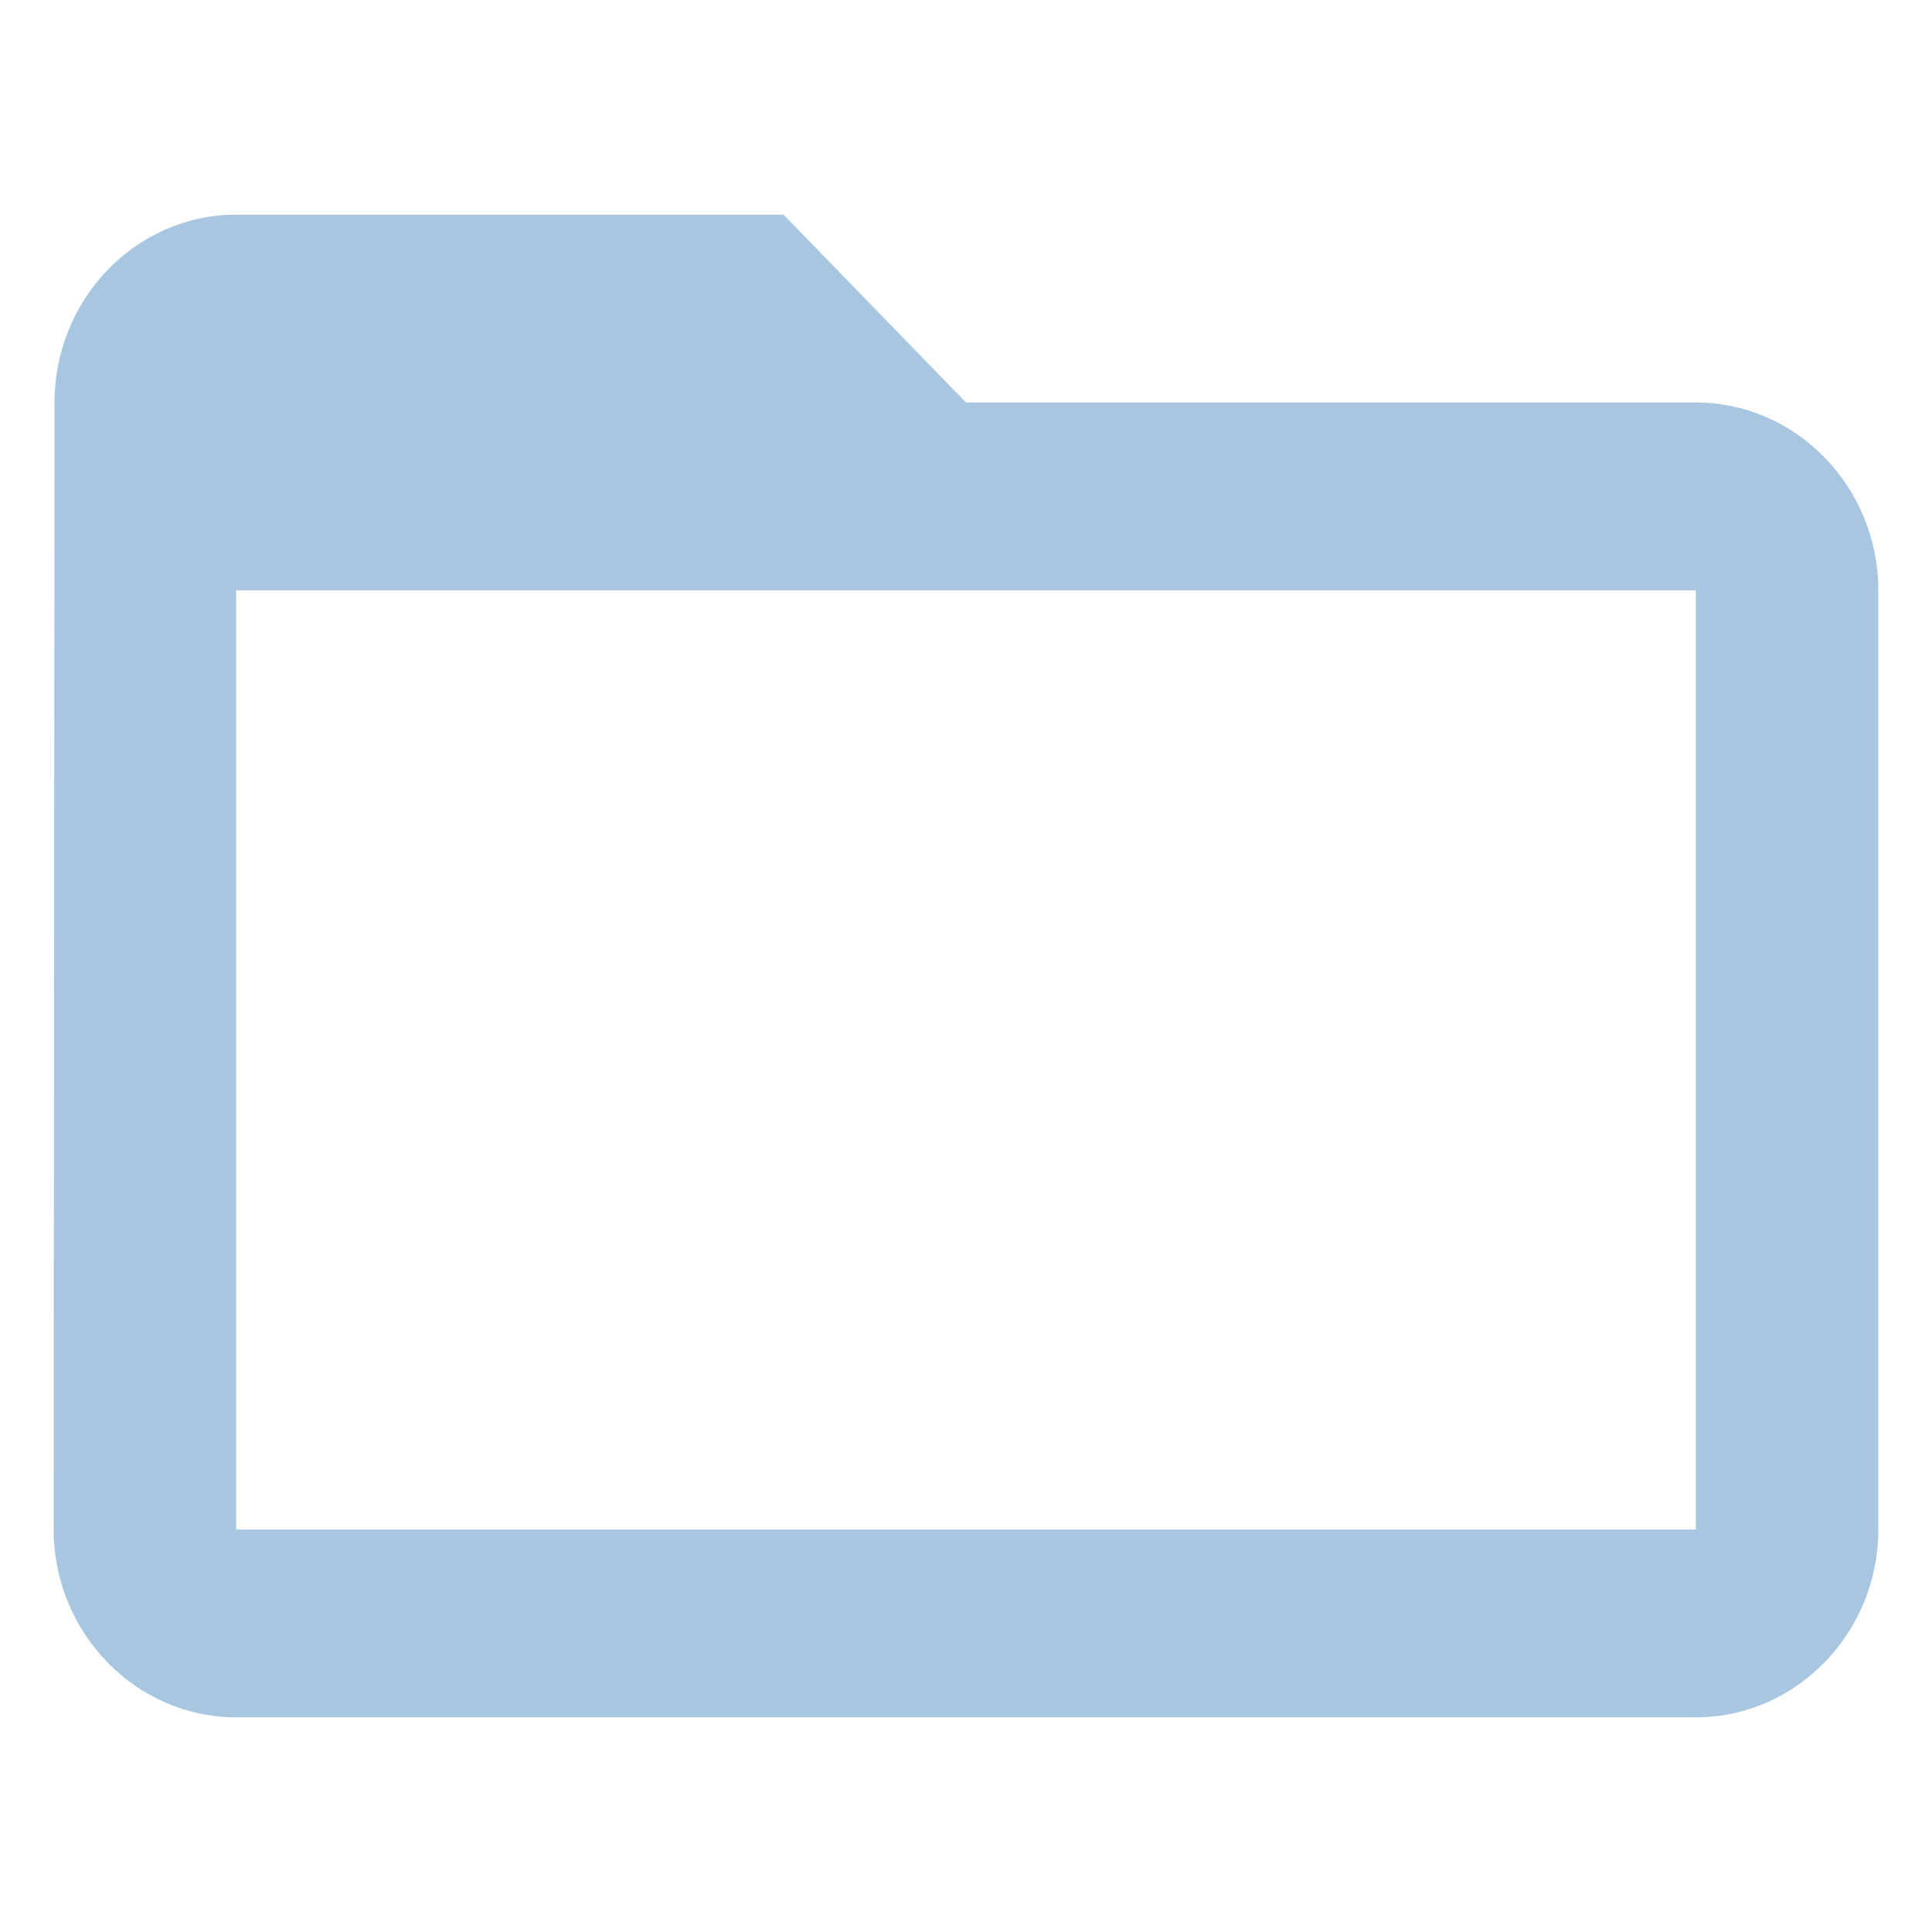 <?xml version="1.0" encoding="UTF-8"?>
<svg width="18px" height="18px" viewBox="0 0 18 18" version="1.1" xmlns="http://www.w3.org/2000/svg" xmlns:xlink="http://www.w3.org/1999/xlink">
    <!-- Generator: Sketch 46.2 (44496) - http://www.bohemiancoding.com/sketch -->
    <title>icon_folder_filled_grey</title>
    <desc>Created with Sketch.</desc>
    <defs></defs>
    <g id="样式整理概览" stroke="none" stroke-width="1" fill="none" fill-rule="evenodd">
        <g id="组件2-图标-弹出消息框" transform="translate(-873, -501)" fill="#A8C6DF">
            <g id="图标2" transform="translate(100, 226)">
                <g id="普通图标-18px" transform="translate(30, 275)">
                    <g id="灰" transform="translate(79, 0)">
                        <g id="Icons-Grey-/-Folder" transform="translate(664, 0)">
                            <path d="M15.8,3.75 L9,3.75 L7.3,2 L2.2,2 C1.265,2 0.508,2.788 0.508,3.75 L0.5,14.25 C0.5,15.213 1.265,16 2.2,16 L15.8,16 C16.735,16 17.5,15.213 17.5,14.25 L17.5,5.5 C17.5,4.537 16.735,3.75 15.8,3.75 L15.8,3.75 Z M15.8,14.25 L2.2,14.25 L2.2,5.5 L15.8,5.5 L15.8,14.25 L15.8,14.25 Z" id="Icon"></path>
                        </g>
                    </g>
                </g>
            </g>
        </g>
    </g>
</svg>